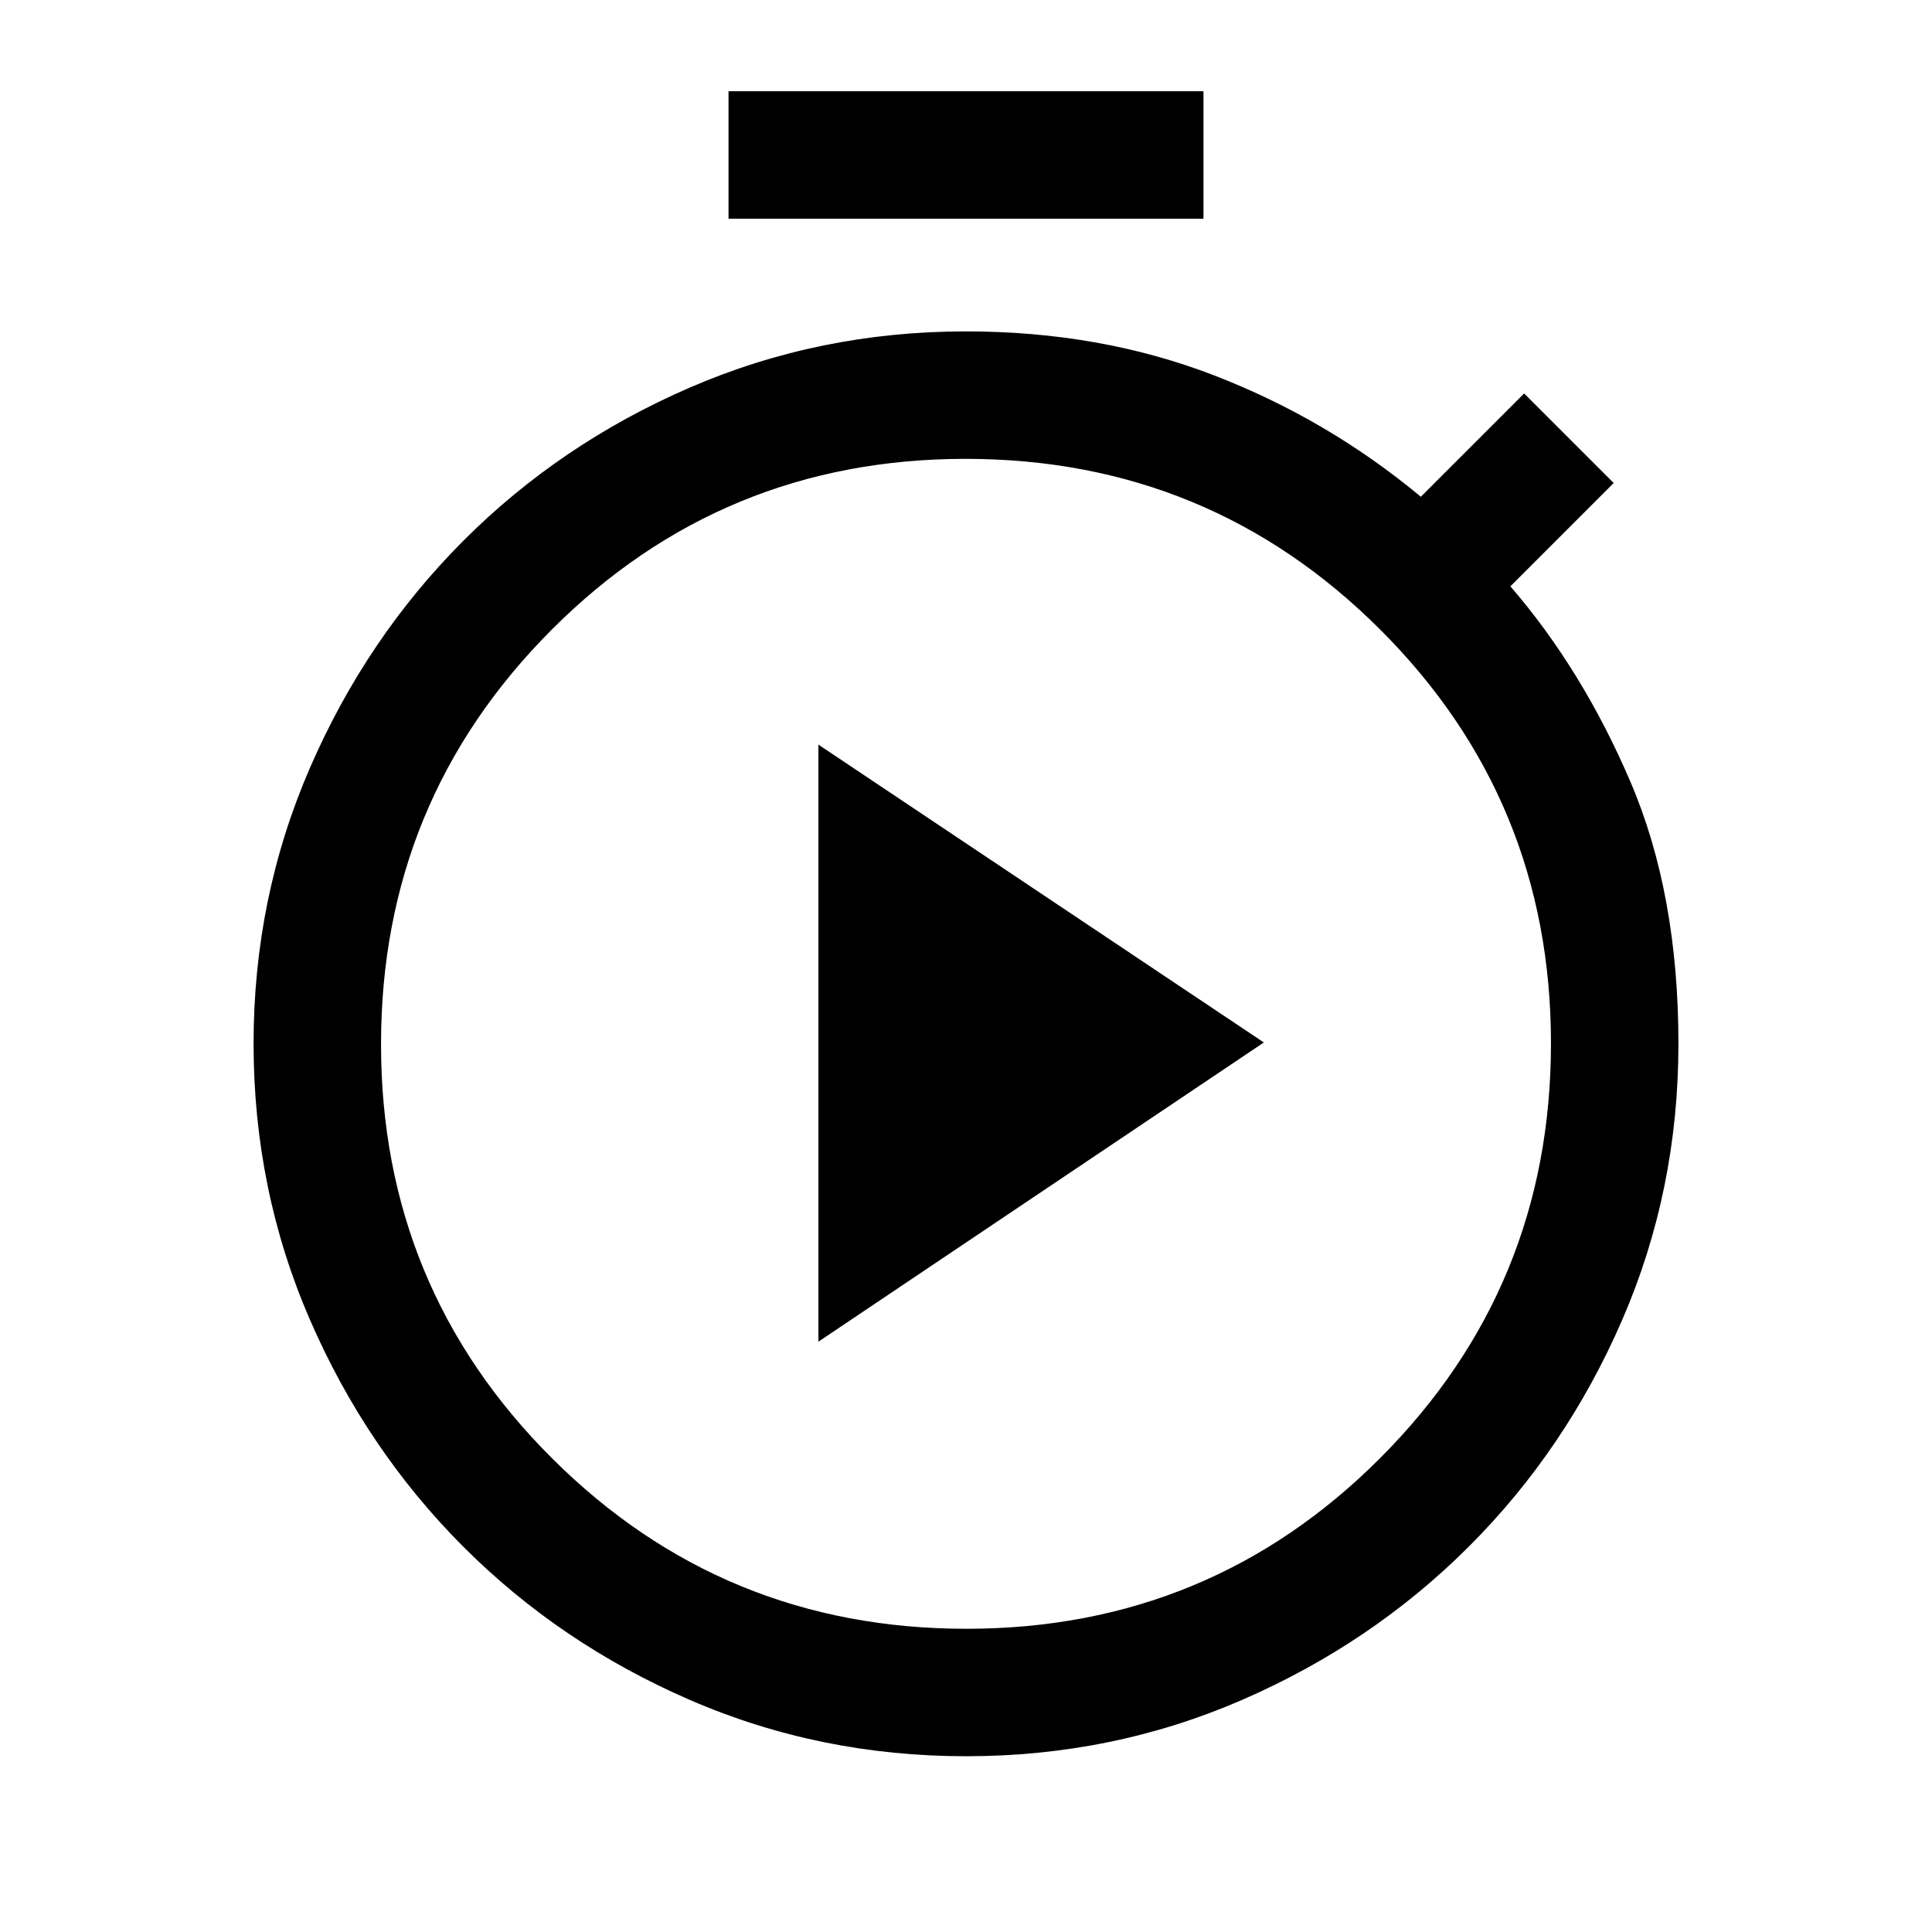 <svg xmlns="http://www.w3.org/2000/svg" height="40" viewBox="0 -960 960 960" width="40"><path d="M362-851.334v-63.333h236v63.333H362Zm118.057 764q-72.776 0-137.284-27.987T230.129-191.54q-48.135-48.231-76.132-112.704Q126-368.717 126-441.469q0-72.468 28.01-136.985 28.009-64.517 76.166-112.782 48.157-48.264 112.592-76.181Q407.203-795.333 480-795.333q66.5 0 123 21.75t103 60.416l51.333-51.333 44.5 44.5-51.333 51.333q35.833 41.5 59.667 97.167Q834-515.834 834-441.333q0 72.751-27.919 137.146-27.92 64.395-76.134 112.592-48.214 48.196-112.664 76.229T480.057-87.333Zm.135-63.332q120.975 0 205.725-84.942t84.75-205.917q0-120.975-84.942-205.725T479.808-732q-120.975 0-205.725 84.942t-84.75 205.917q0 120.975 84.942 205.725t205.917 84.75ZM480-440.667Zm-73.333 147.333L628-442 406.667-590v296.666Z"/></svg>